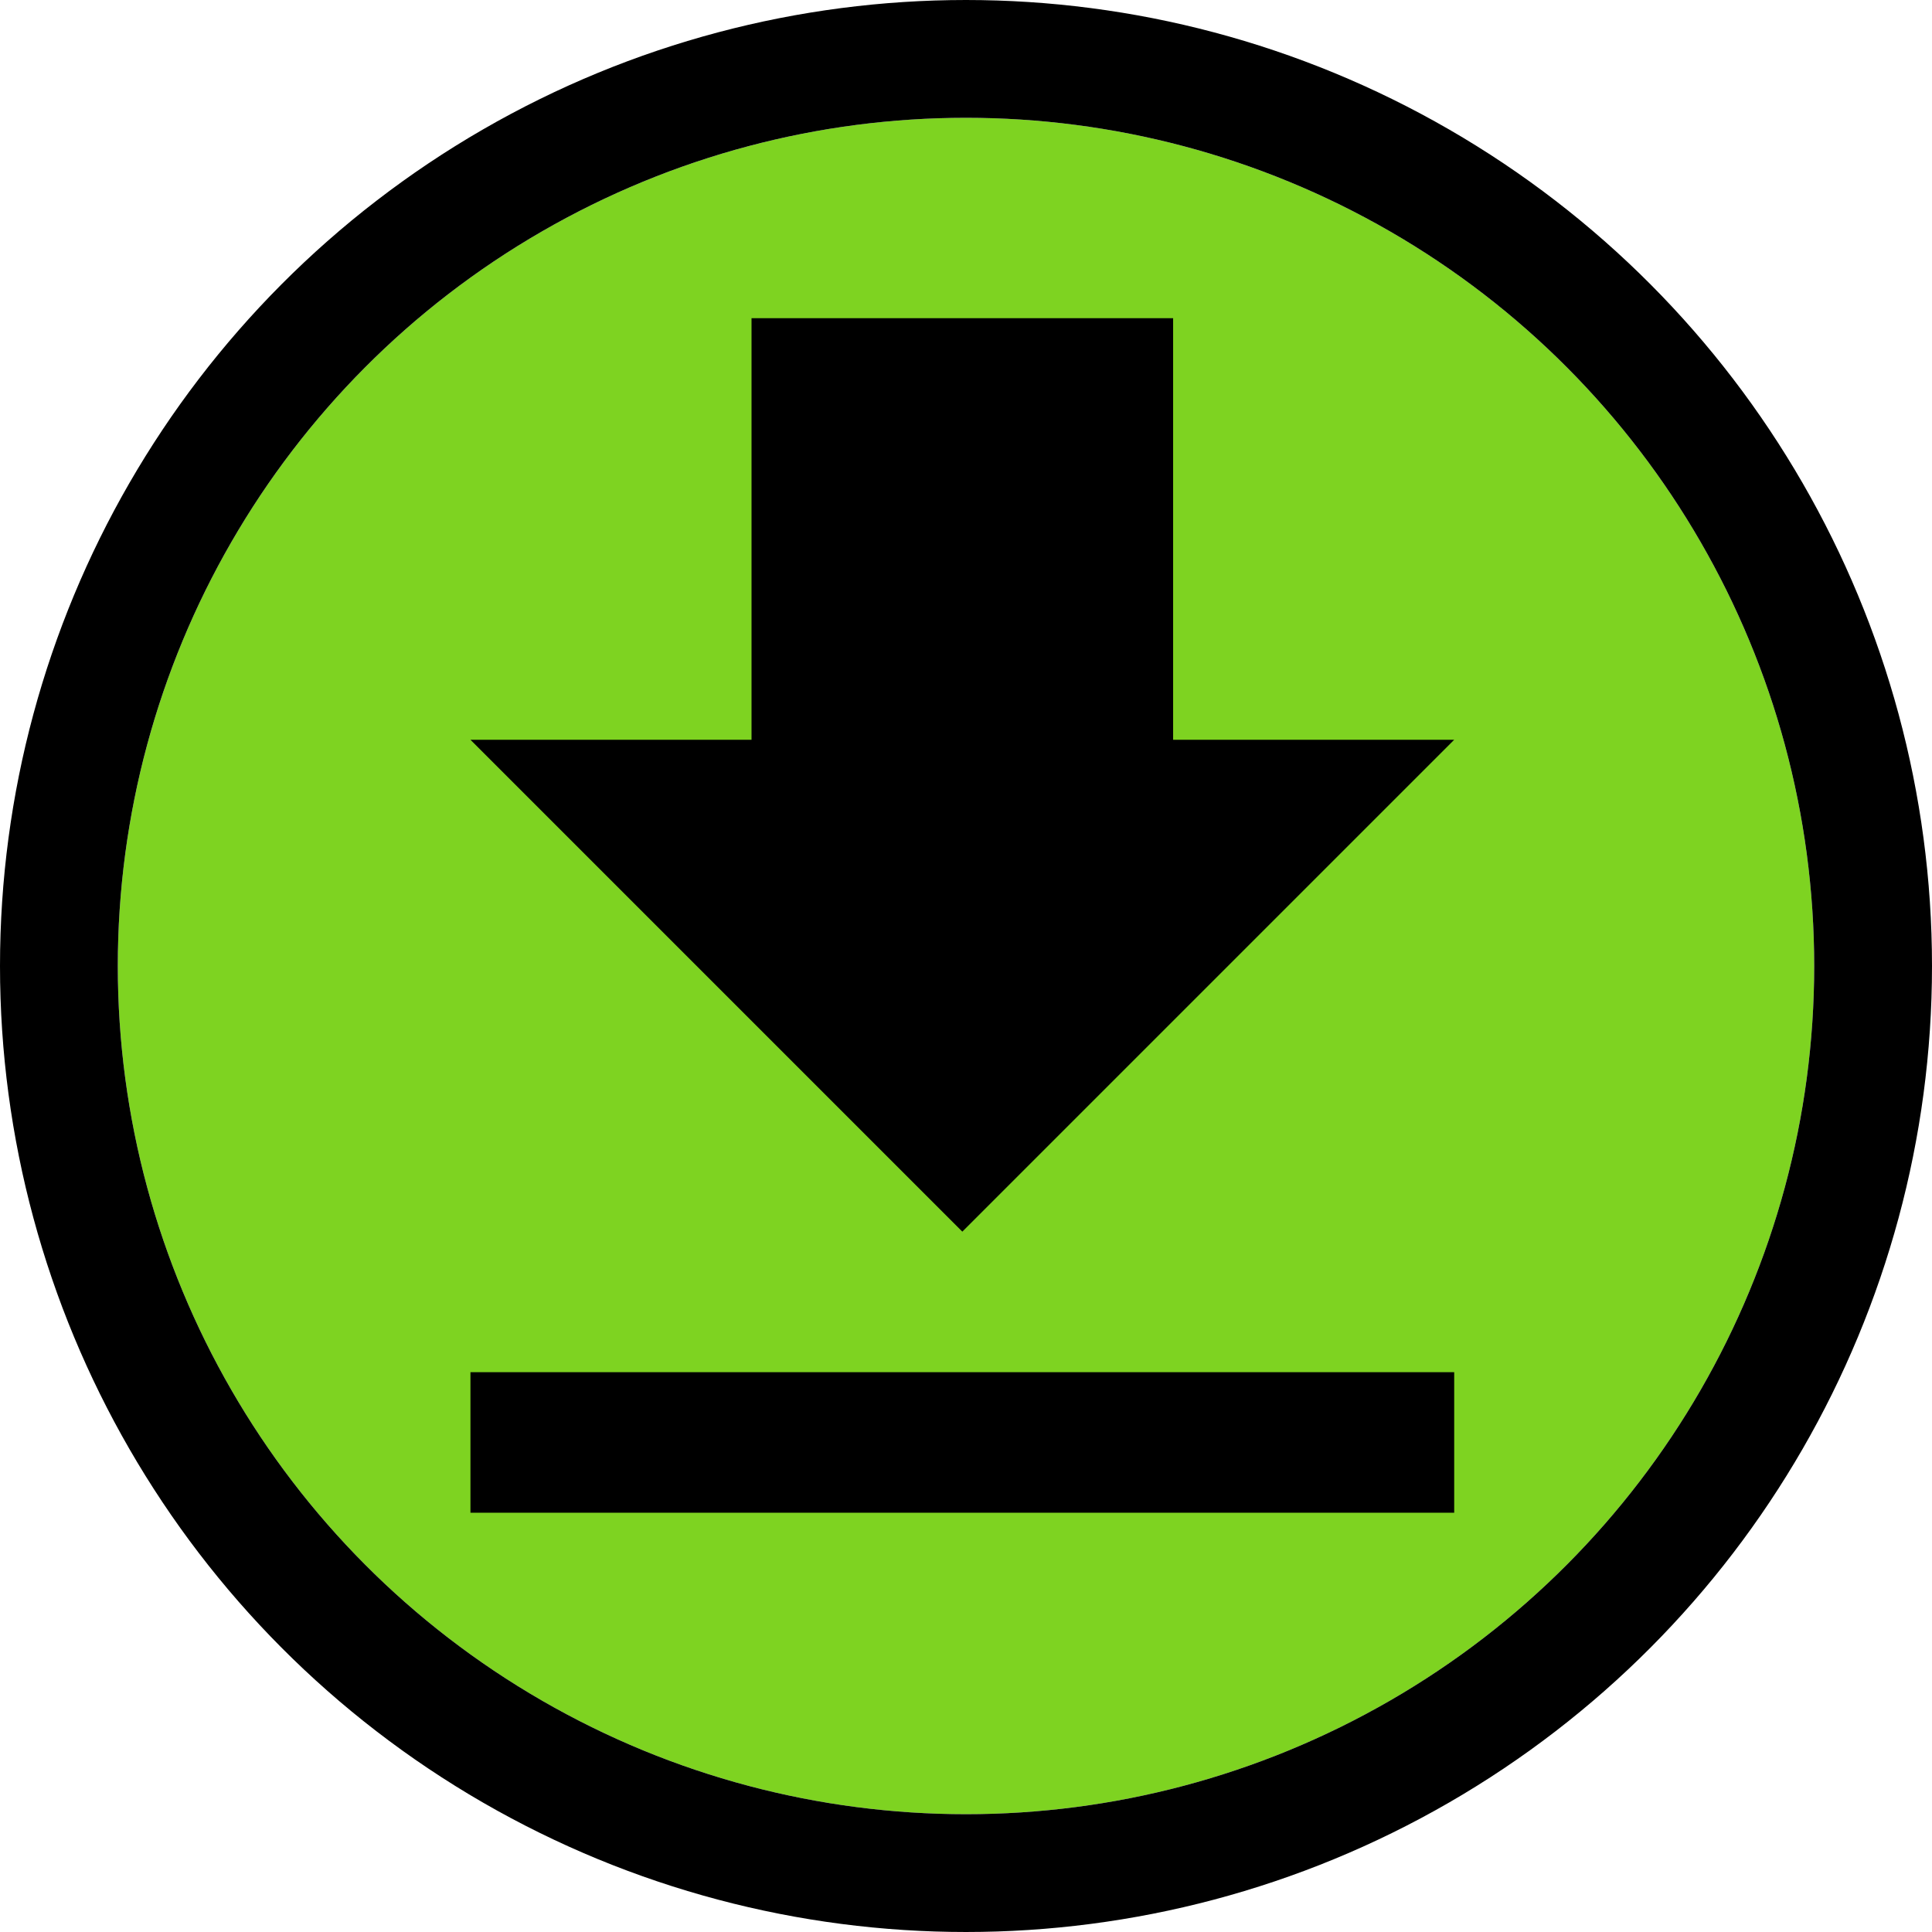 <svg xmlns="http://www.w3.org/2000/svg" width="164" height="164" viewBox="0 0 164 164">
    <g>
        <g fill="#7ed321" stroke="#000" stroke-miterlimit="10" stroke-width="10px" transform="translate(-190.125 -9685.279) translate(200.125 9695.279)">
            <circle cx="72" cy="72" r="72" stroke="none"/>
            <circle cx="72" cy="72" r="77" fill="none"/>
        </g>
        <path d="M313.566 9748.075h-23.859v-35.788h-35.788v35.788H230.06l41.753 41.753zm-83.506 53.682v11.93h83.506v-11.93z" transform="translate(-190.125 -9685.279)"/>
    </g>
</svg>
